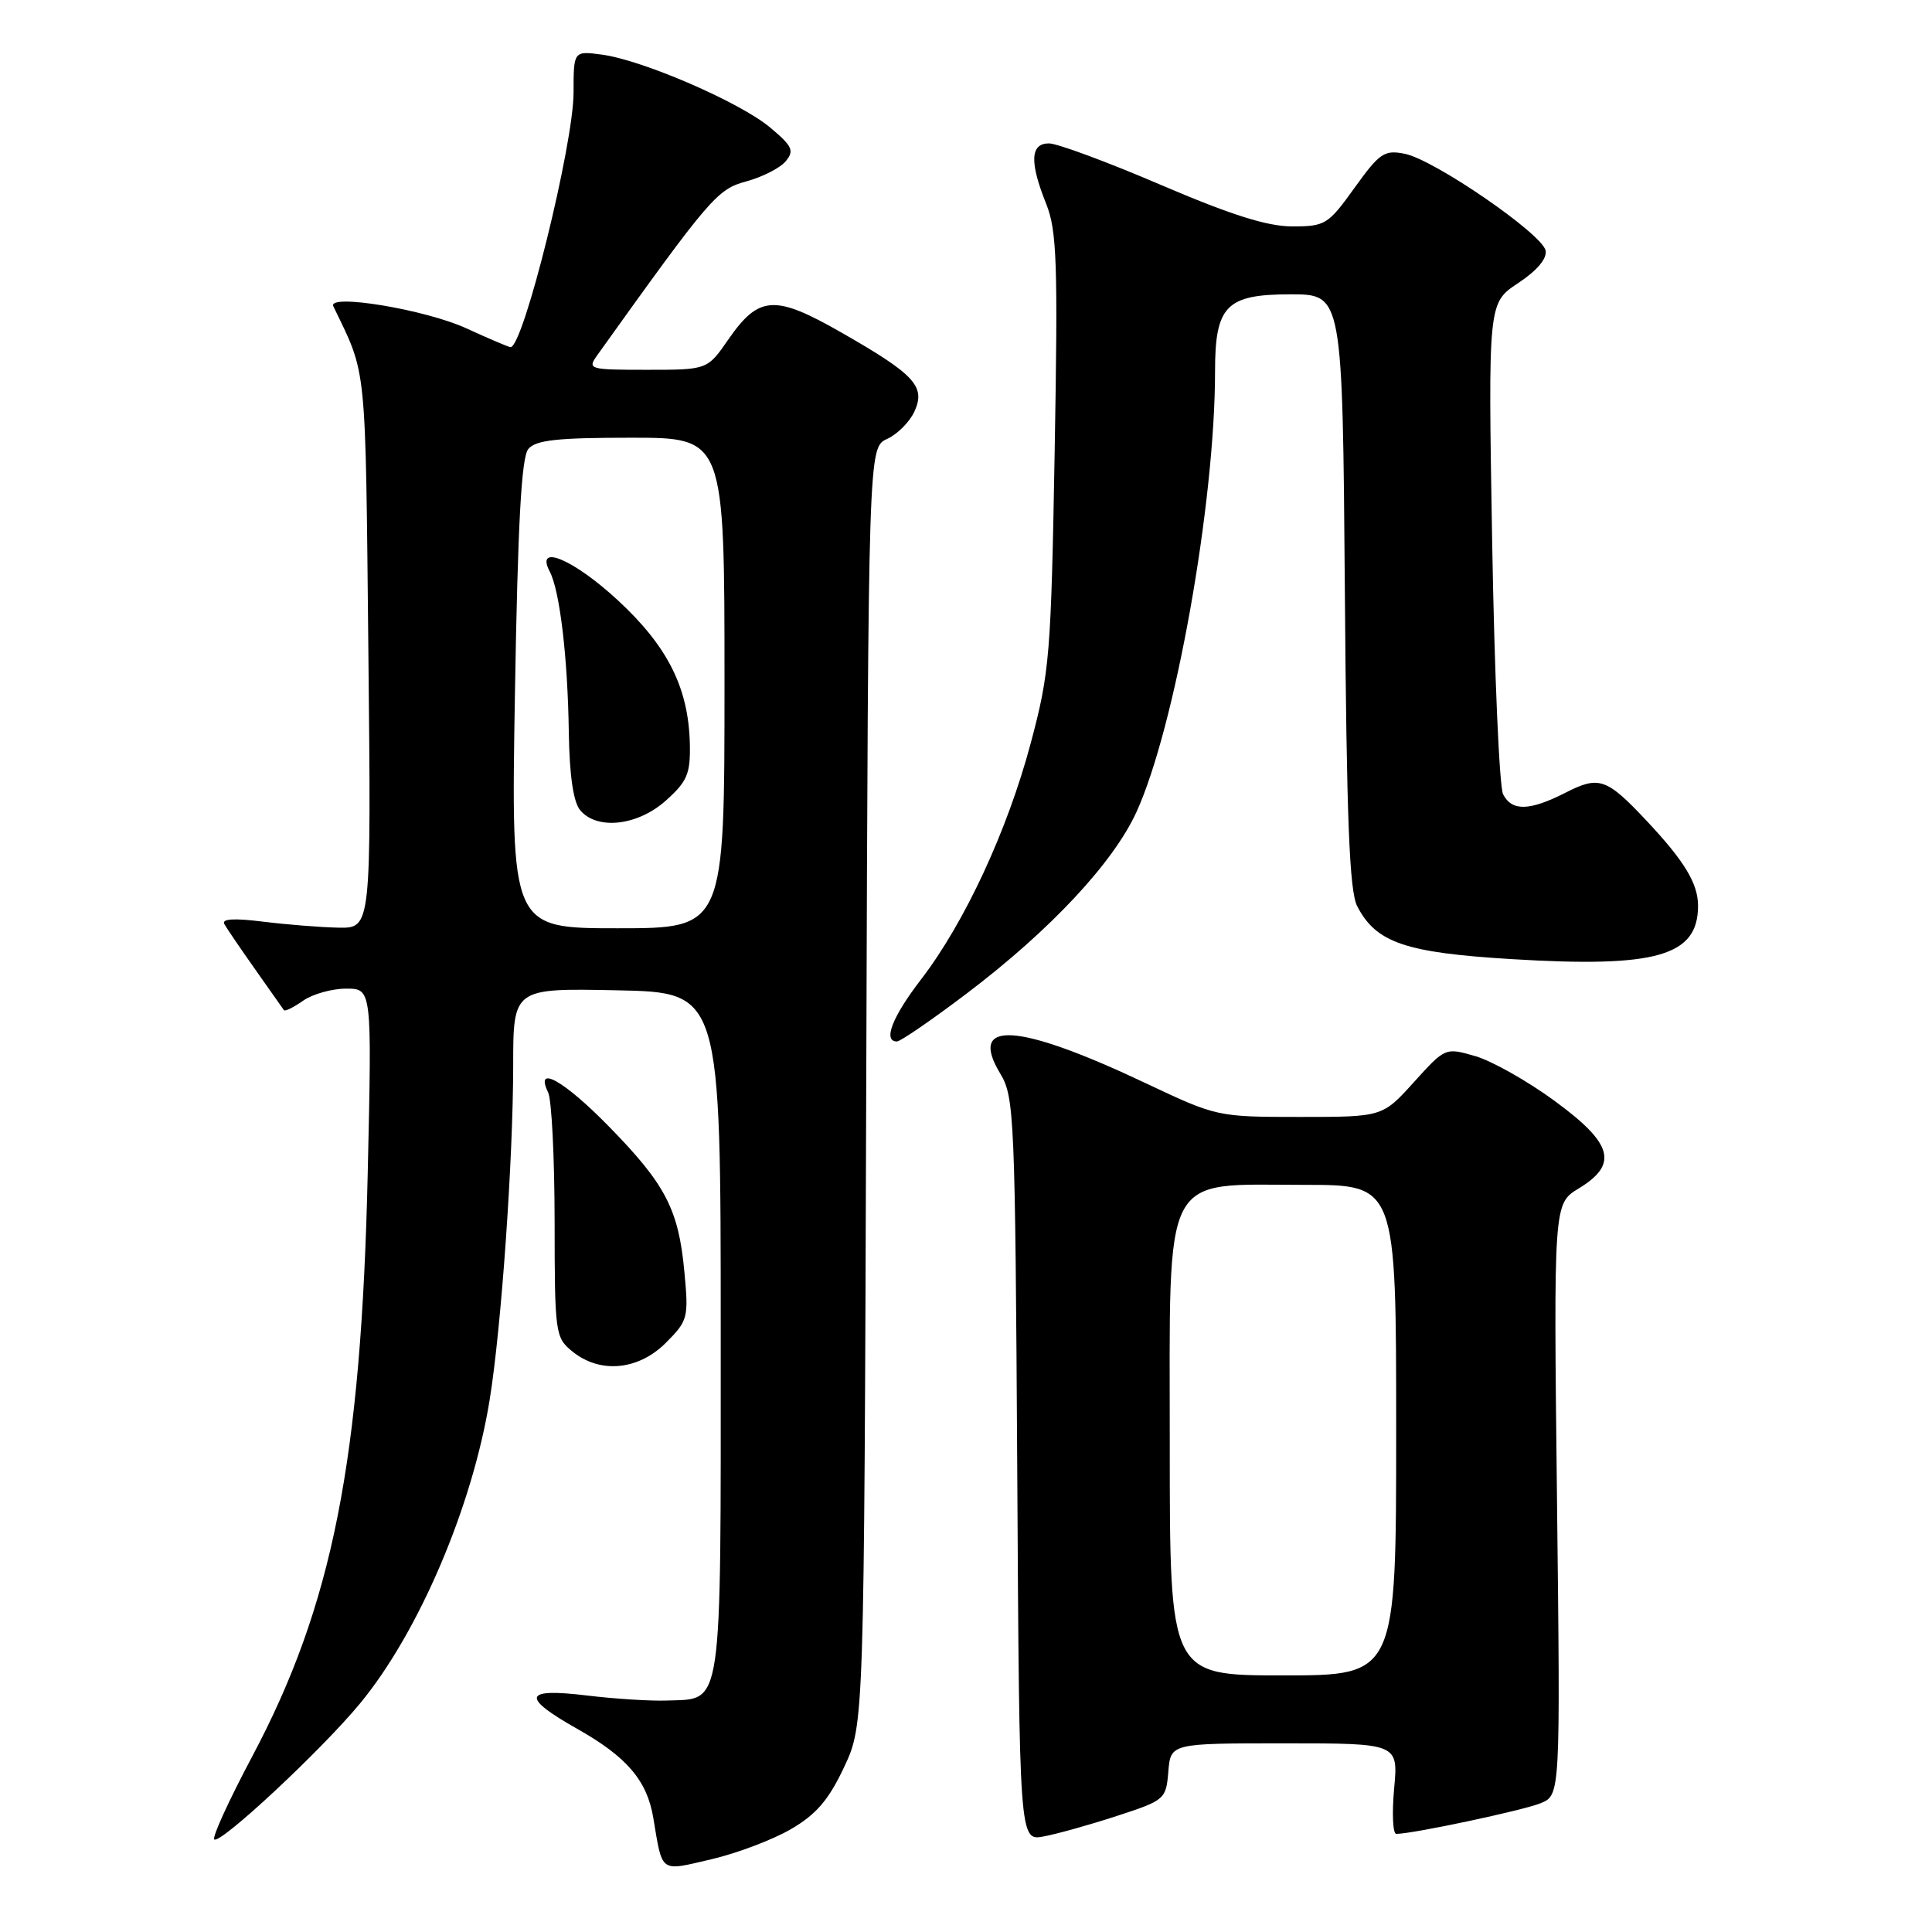 <?xml version="1.0" encoding="UTF-8" standalone="no"?>
<!DOCTYPE svg PUBLIC "-//W3C//DTD SVG 1.1//EN" "http://www.w3.org/Graphics/SVG/1.1/DTD/svg11.dtd" >
<svg xmlns="http://www.w3.org/2000/svg" xmlns:xlink="http://www.w3.org/1999/xlink" version="1.1" viewBox="0 0 256 256">
 <g >
 <path fill="currentColor"
d=" M 104.84 242.35 C 108.18 240.40 109.82 238.47 111.85 234.15 C 114.50 228.50 114.50 228.50 114.78 143.90 C 115.06 59.29 115.06 59.29 117.55 58.16 C 118.91 57.54 120.54 55.90 121.17 54.52 C 122.68 51.21 121.23 49.63 111.52 44.08 C 102.66 39.01 100.57 39.13 96.51 44.98 C 93.73 49.00 93.73 49.00 85.74 49.00 C 78.06 49.00 77.81 48.93 79.13 47.08 C 94.13 26.12 95.03 25.07 98.91 24.03 C 101.03 23.45 103.37 22.26 104.11 21.37 C 105.28 19.96 105.00 19.37 102.03 16.88 C 98.01 13.53 85.17 7.97 79.77 7.24 C 76.00 6.74 76.00 6.74 76.00 12.26 C 76.00 19.14 69.35 46.00 67.65 46.00 C 67.42 46.00 64.79 44.88 61.78 43.50 C 56.33 41.00 43.33 38.86 44.17 40.59 C 48.64 49.84 48.41 47.57 48.81 86.25 C 49.19 123.00 49.19 123.00 44.84 122.92 C 42.45 122.87 37.94 122.51 34.82 122.12 C 30.96 121.64 29.33 121.75 29.73 122.45 C 30.05 123.03 31.91 125.75 33.85 128.50 C 35.79 131.25 37.49 133.66 37.62 133.85 C 37.76 134.05 38.90 133.48 40.16 132.60 C 41.42 131.72 43.98 131.00 45.86 131.00 C 49.28 131.00 49.28 131.00 48.73 155.25 C 47.87 193.56 44.08 212.70 33.36 232.85 C 30.34 238.54 28.10 243.43 28.39 243.73 C 29.13 244.46 42.60 231.91 47.72 225.70 C 55.49 216.28 62.59 199.65 64.88 185.50 C 66.43 175.94 67.99 153.68 68.00 141.22 C 68.00 130.94 68.00 130.94 81.75 131.22 C 95.50 131.50 95.50 131.50 95.50 176.71 C 95.50 227.31 95.83 225.05 88.37 225.33 C 86.24 225.41 81.46 225.11 77.75 224.66 C 69.33 223.64 68.99 224.85 76.50 229.09 C 83.06 232.79 85.73 235.92 86.56 240.85 C 87.81 248.30 87.35 247.97 94.27 246.36 C 97.68 245.56 102.44 243.76 104.84 242.35 Z  M 148.00 240.62 C 154.35 238.55 154.51 238.41 154.81 234.75 C 155.12 231.00 155.12 231.00 170.20 231.00 C 185.28 231.00 185.28 231.00 184.73 237.00 C 184.43 240.30 184.56 243.00 185.01 243.00 C 187.17 243.00 201.81 239.89 204.13 238.94 C 206.76 237.86 206.76 237.86 206.31 198.68 C 205.86 159.50 205.86 159.50 209.18 157.48 C 214.48 154.26 213.73 151.54 206.00 145.88 C 202.43 143.26 197.70 140.59 195.51 139.95 C 191.51 138.79 191.51 138.79 187.34 143.40 C 183.18 148.00 183.18 148.00 172.22 148.00 C 161.34 148.00 161.21 147.97 151.88 143.56 C 134.88 135.51 128.19 135.06 132.54 142.26 C 134.41 145.34 134.51 147.88 134.79 194.72 C 135.07 243.94 135.07 243.94 138.29 243.34 C 140.05 243.01 144.43 241.79 148.00 240.62 Z  M 88.22 177.94 C 91.16 174.99 91.26 174.64 90.68 168.47 C 89.91 160.24 88.18 156.92 80.67 149.25 C 74.73 143.18 70.81 140.98 72.63 144.75 C 73.10 145.71 73.48 153.40 73.49 161.84 C 73.50 176.74 73.57 177.23 75.86 179.09 C 79.52 182.05 84.57 181.58 88.22 177.94 Z  M 128.10 131.64 C 139.15 123.27 147.49 114.35 150.58 107.61 C 155.69 96.43 161.00 66.70 161.00 49.21 C 161.00 40.51 162.48 39.00 171.00 39.00 C 177.89 39.00 177.89 39.00 178.20 78.25 C 178.43 108.55 178.80 118.09 179.84 120.08 C 182.33 124.91 186.21 126.24 200.32 127.09 C 219.49 128.26 225.00 126.68 225.00 120.03 C 225.00 117.06 223.20 114.09 218.10 108.67 C 212.87 103.11 211.87 102.77 207.43 105.04 C 202.67 107.46 200.34 107.52 199.17 105.25 C 198.67 104.29 198.02 89.25 197.72 71.82 C 197.18 40.15 197.18 40.15 201.15 37.52 C 203.66 35.86 205.01 34.27 204.80 33.20 C 204.38 31.01 190.05 21.16 186.15 20.38 C 183.43 19.84 182.82 20.25 179.48 24.89 C 175.99 29.76 175.59 30.00 171.24 30.00 C 167.92 30.00 163.15 28.49 153.82 24.50 C 146.76 21.47 140.09 19.00 138.99 19.00 C 136.52 19.00 136.40 21.47 138.63 27.02 C 140.04 30.56 140.19 34.83 139.75 59.79 C 139.27 86.87 139.09 89.07 136.57 98.50 C 133.48 110.07 127.83 122.24 122.05 129.77 C 118.22 134.75 116.96 138.00 118.85 138.00 C 119.31 138.00 123.48 135.14 128.10 131.64 Z  M 68.23 92.00 C 68.61 69.38 69.09 60.60 70.00 59.50 C 70.98 58.31 73.83 58.00 83.62 58.00 C 96.00 58.00 96.00 58.00 96.00 90.50 C 96.00 123.00 96.00 123.00 81.85 123.00 C 67.71 123.00 67.71 123.00 68.23 92.00 Z  M 88.23 106.08 C 91.05 103.56 91.49 102.54 91.41 98.63 C 91.25 91.18 88.50 85.68 81.88 79.55 C 76.00 74.11 70.85 71.94 72.85 75.75 C 74.18 78.28 75.23 87.14 75.37 97.06 C 75.46 102.74 75.97 106.26 76.87 107.35 C 79.10 110.03 84.49 109.43 88.23 106.08 Z  M 155.00 191.57 C 155.00 154.63 153.77 157.00 172.90 157.00 C 185.00 157.00 185.00 157.00 185.00 189.50 C 185.00 222.00 185.00 222.00 170.00 222.00 C 155.00 222.00 155.00 222.00 155.00 191.57 Z "/>
</g>
</svg>